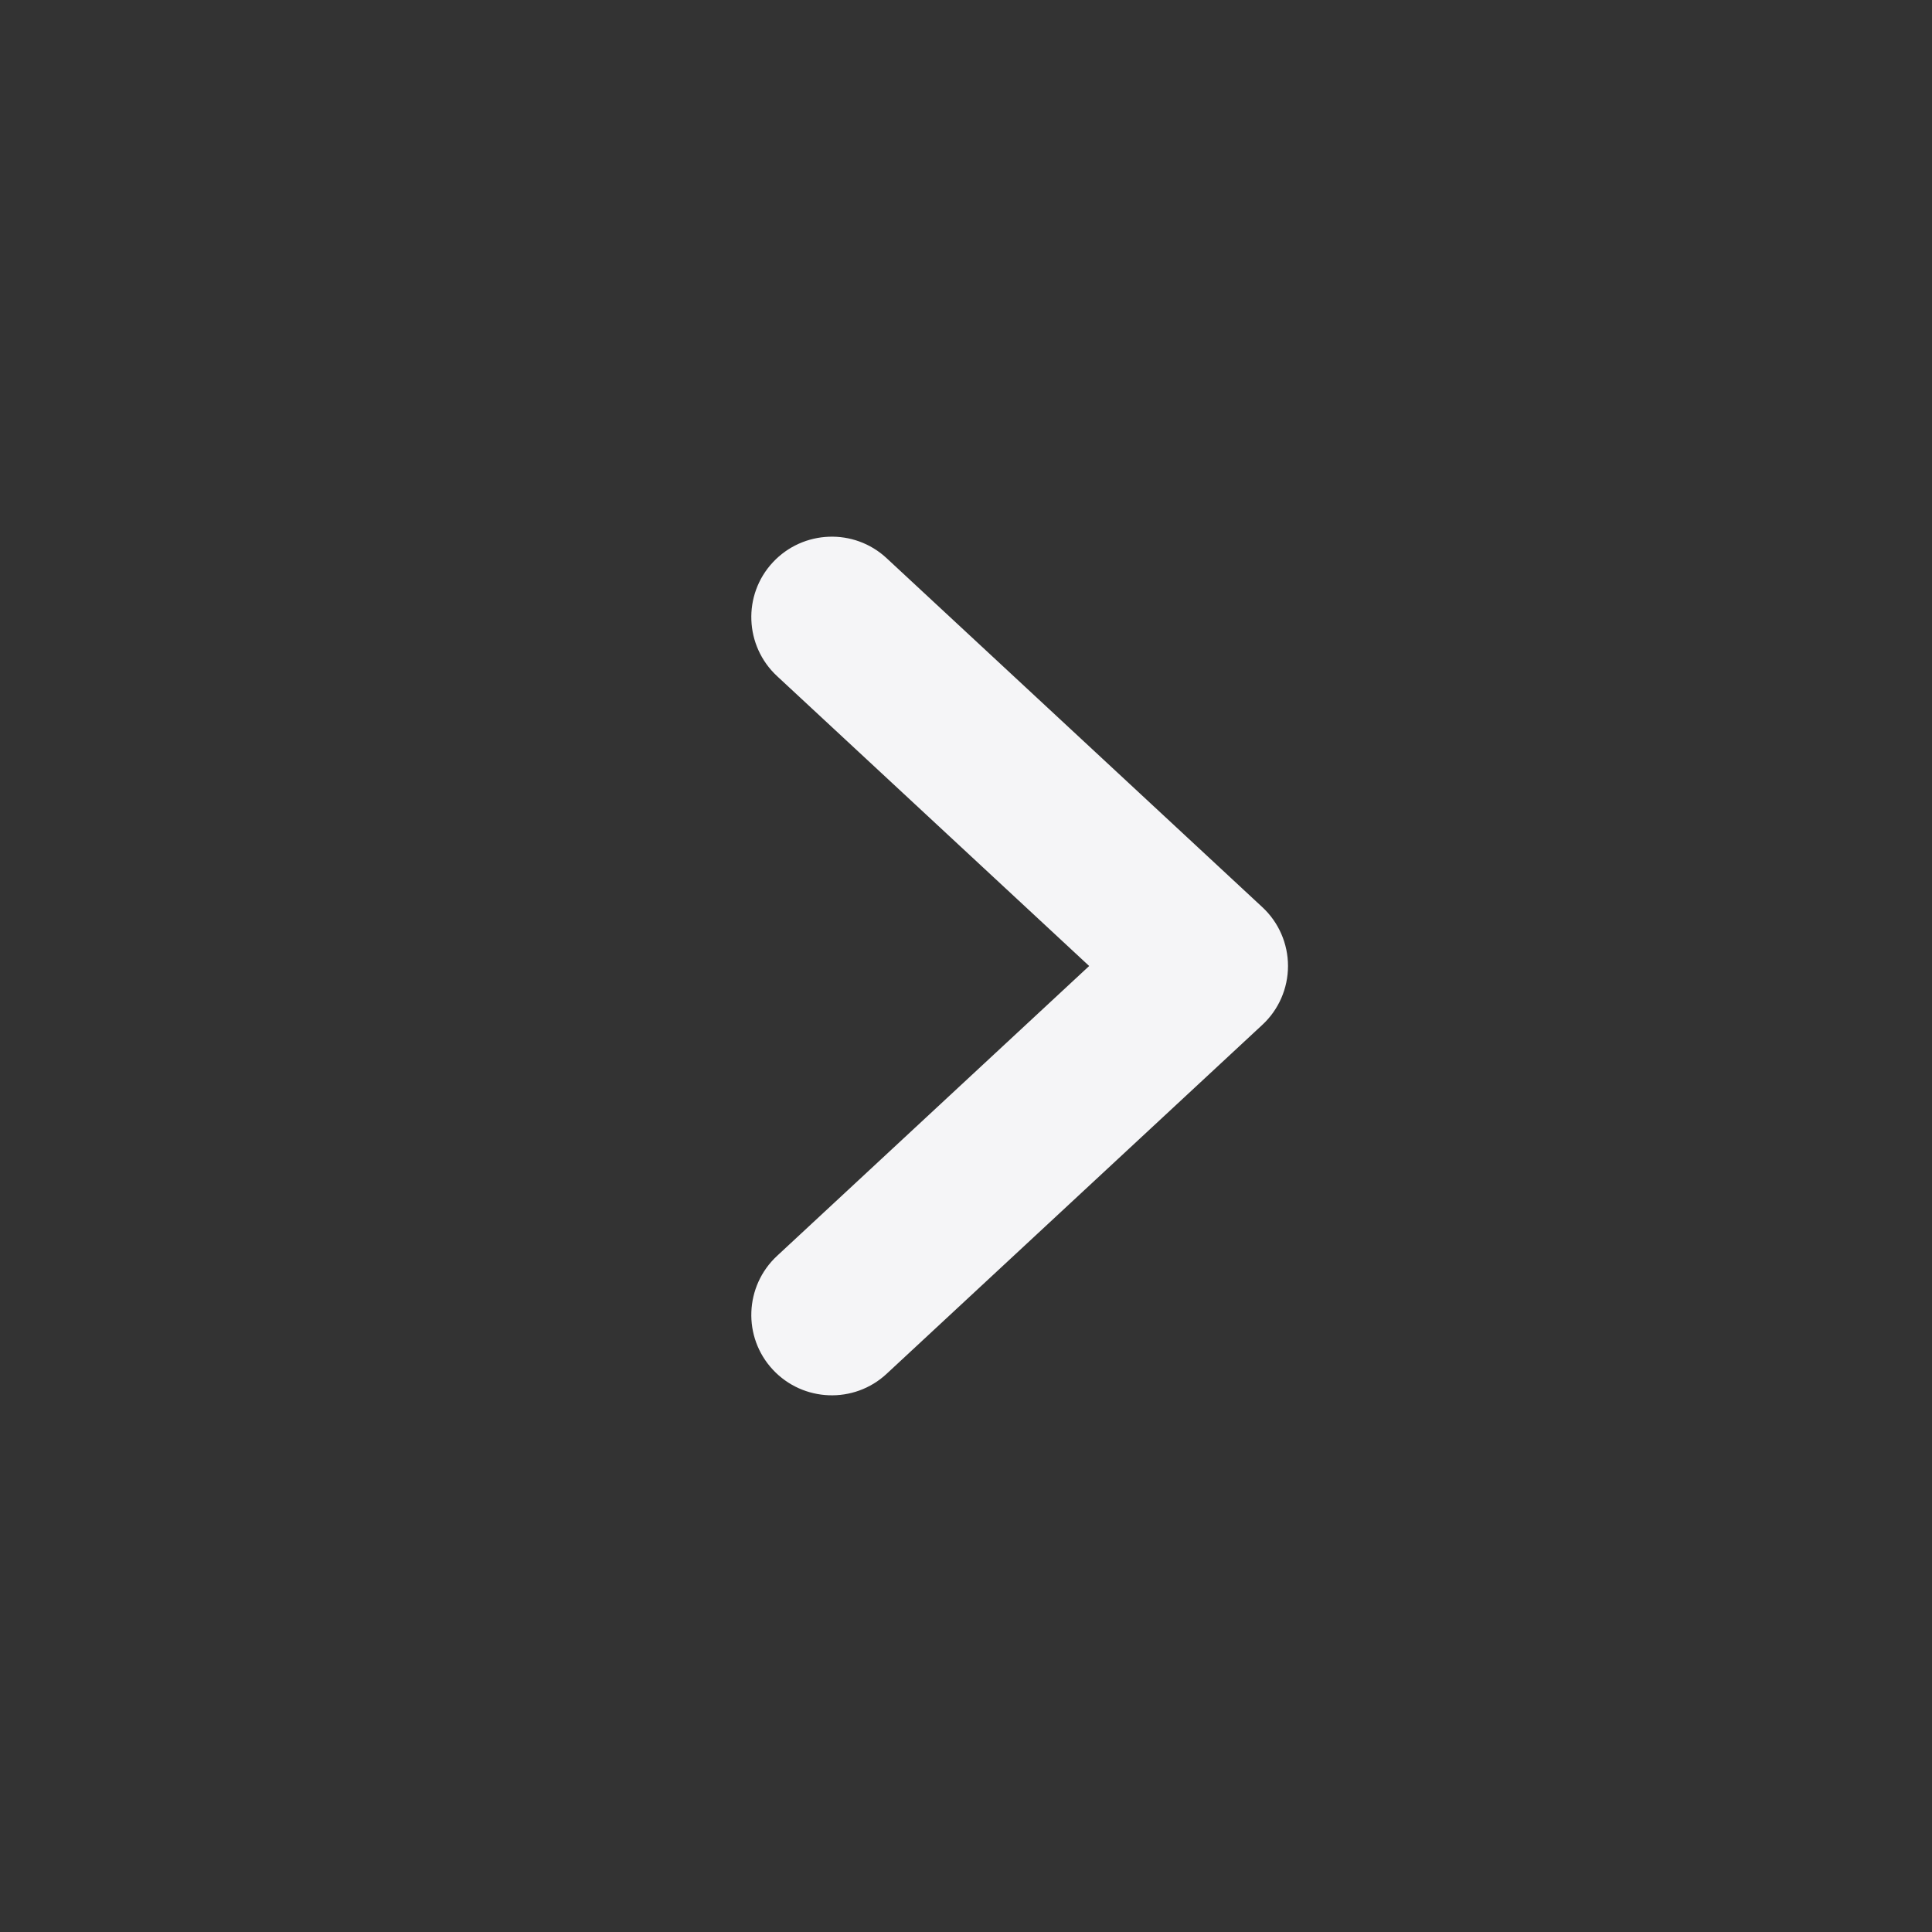 <svg xmlns="http://www.w3.org/2000/svg" width="16" height="16" fill="none" viewBox="2 2 12 12"><rect x="2" y="2" width="12" height="12" fill="#333333" stroke="none"/><path fill="#F5F5F7" fill-rule="evenodd" d="M6.8 5.493C6.988 5.291 7.305 5.279 7.507 5.467L9.84 7.634C9.942 7.728 10 7.861 10 8C10 8.139 9.942 8.272 9.84 8.366L7.507 10.533C7.305 10.721 6.988 10.709 6.8 10.507C6.612 10.305 6.624 9.988 6.827 9.8L8.765 8L6.827 6.2C6.624 6.012 6.612 5.695 6.8 5.493Z" clip-rule="evenodd"/></svg>
